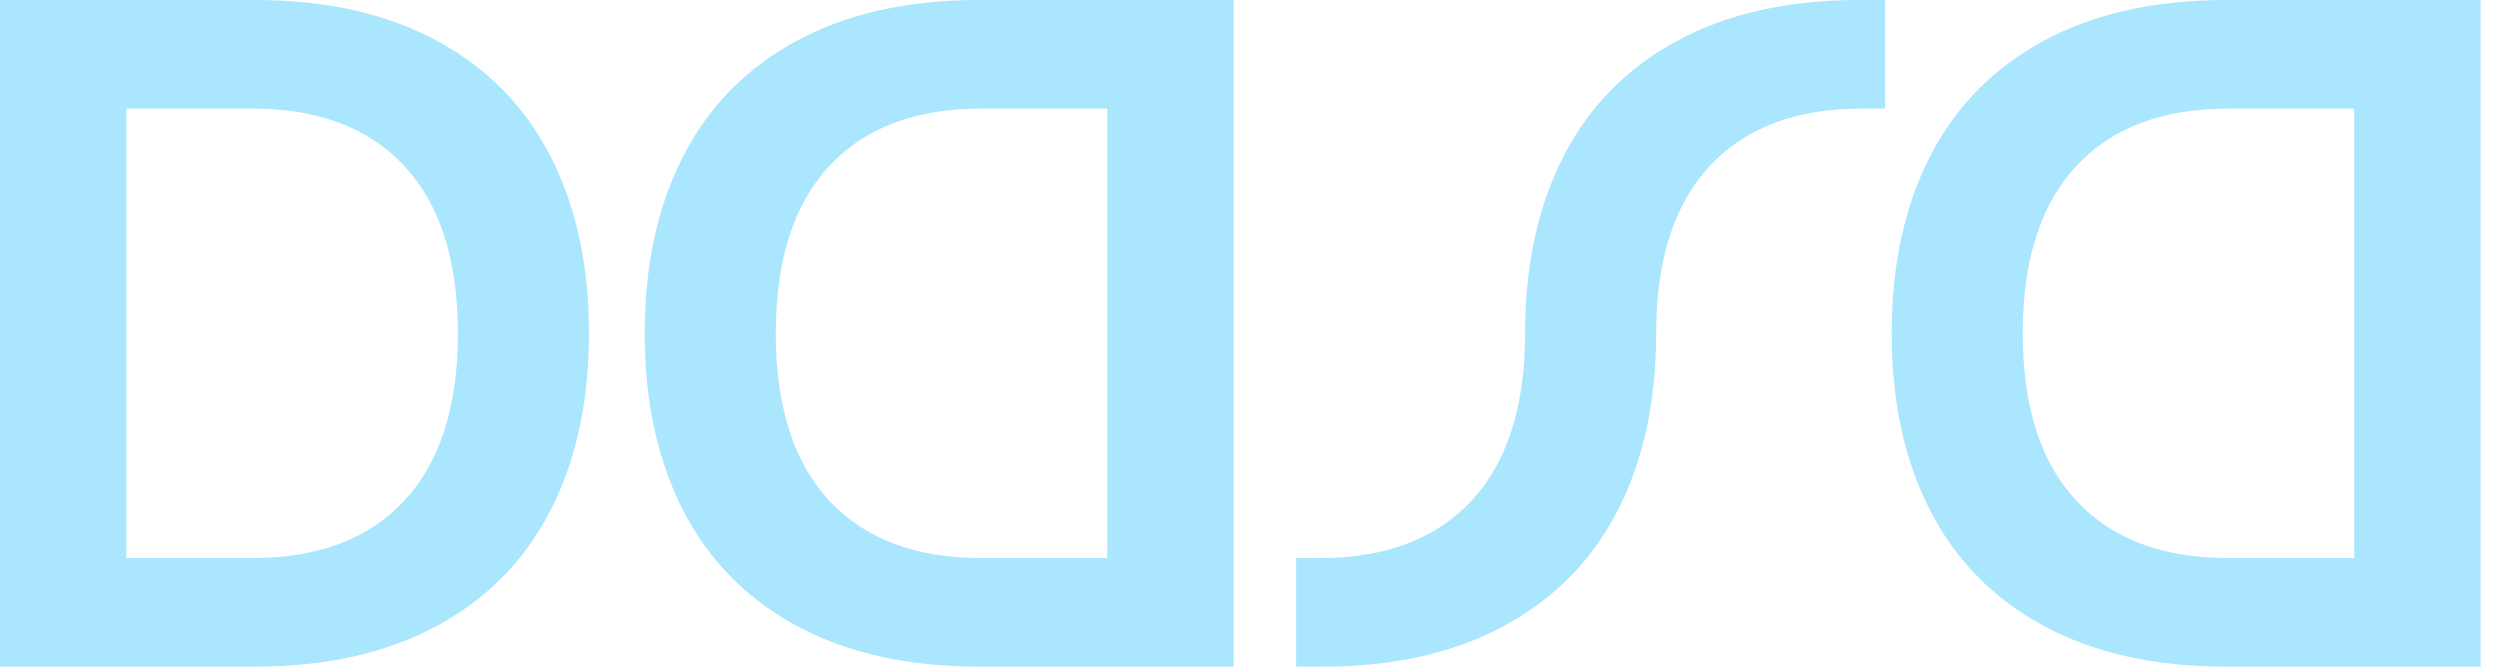 <svg width="60" height="16" viewBox="0 0 60 16" fill="none" xmlns="http://www.w3.org/2000/svg">
<path fill-rule="evenodd" clip-rule="evenodd" d="M10.989 8C10.989 9.753 10.562 11.09 9.708 12.011C8.854 12.932 7.64 13.393 6.067 13.393H3.034V2.607H6.067C7.64 2.607 8.854 3.067 9.708 3.989C10.562 4.91 10.989 6.247 10.989 8ZM13.213 3.753C12.599 2.554 11.689 1.629 10.483 0.977C9.277 0.326 7.82 0 6.112 0H0V16H6.112C7.82 16 9.277 15.674 10.483 15.022C11.689 14.371 12.599 13.446 13.213 12.247C13.828 11.049 14.135 9.633 14.135 8C14.135 6.367 13.828 4.952 13.213 3.753ZM29.607 16V0H23.495C21.787 0 20.33 0.326 19.124 0.977C17.918 1.629 17.008 2.554 16.394 3.753C15.78 4.952 15.473 6.367 15.473 8C15.473 9.633 15.78 11.049 16.394 12.247C17.008 13.446 17.918 14.371 19.124 15.022C20.33 15.674 21.787 16 23.495 16H29.607ZM23.54 2.607H26.574V13.393H23.54C21.967 13.393 20.753 12.932 19.899 12.011C19.046 11.09 18.619 9.753 18.619 8C18.619 6.247 19.046 4.91 19.899 3.989C20.753 3.067 21.967 2.607 23.54 2.607ZM53.467 13.393H56.501V2.607H53.467C51.894 2.607 50.681 3.067 49.827 3.989C48.973 4.91 48.546 6.247 48.546 8C48.546 9.753 48.973 11.09 49.827 12.011C50.681 12.932 51.894 13.393 53.467 13.393ZM53.422 0H59.535V16H53.422C51.715 16 50.258 15.674 49.051 15.022C47.846 14.371 46.936 13.446 46.321 12.247C45.707 11.049 45.4 9.633 45.4 8C45.4 6.367 45.707 4.952 46.321 3.753C46.936 2.554 47.846 1.629 49.051 0.977C50.258 0.326 51.715 0 53.422 0ZM39.748 8C39.748 9.633 39.441 11.049 38.827 12.247C38.213 13.446 37.303 14.371 36.097 15.022C34.891 15.674 33.434 16 31.726 16H31.108V13.393H31.681C33.254 13.393 34.468 12.932 35.322 12.011C36.175 11.09 36.602 9.753 36.602 8C36.602 6.367 36.91 4.951 37.524 3.753C38.138 2.554 39.048 1.629 40.254 0.978C41.46 0.326 42.917 0 44.625 0H45.243V2.607H44.67C43.097 2.607 41.883 3.067 41.029 3.989C40.175 4.91 39.748 6.247 39.748 8Z" fill="#ABE6FF"/>
</svg>
